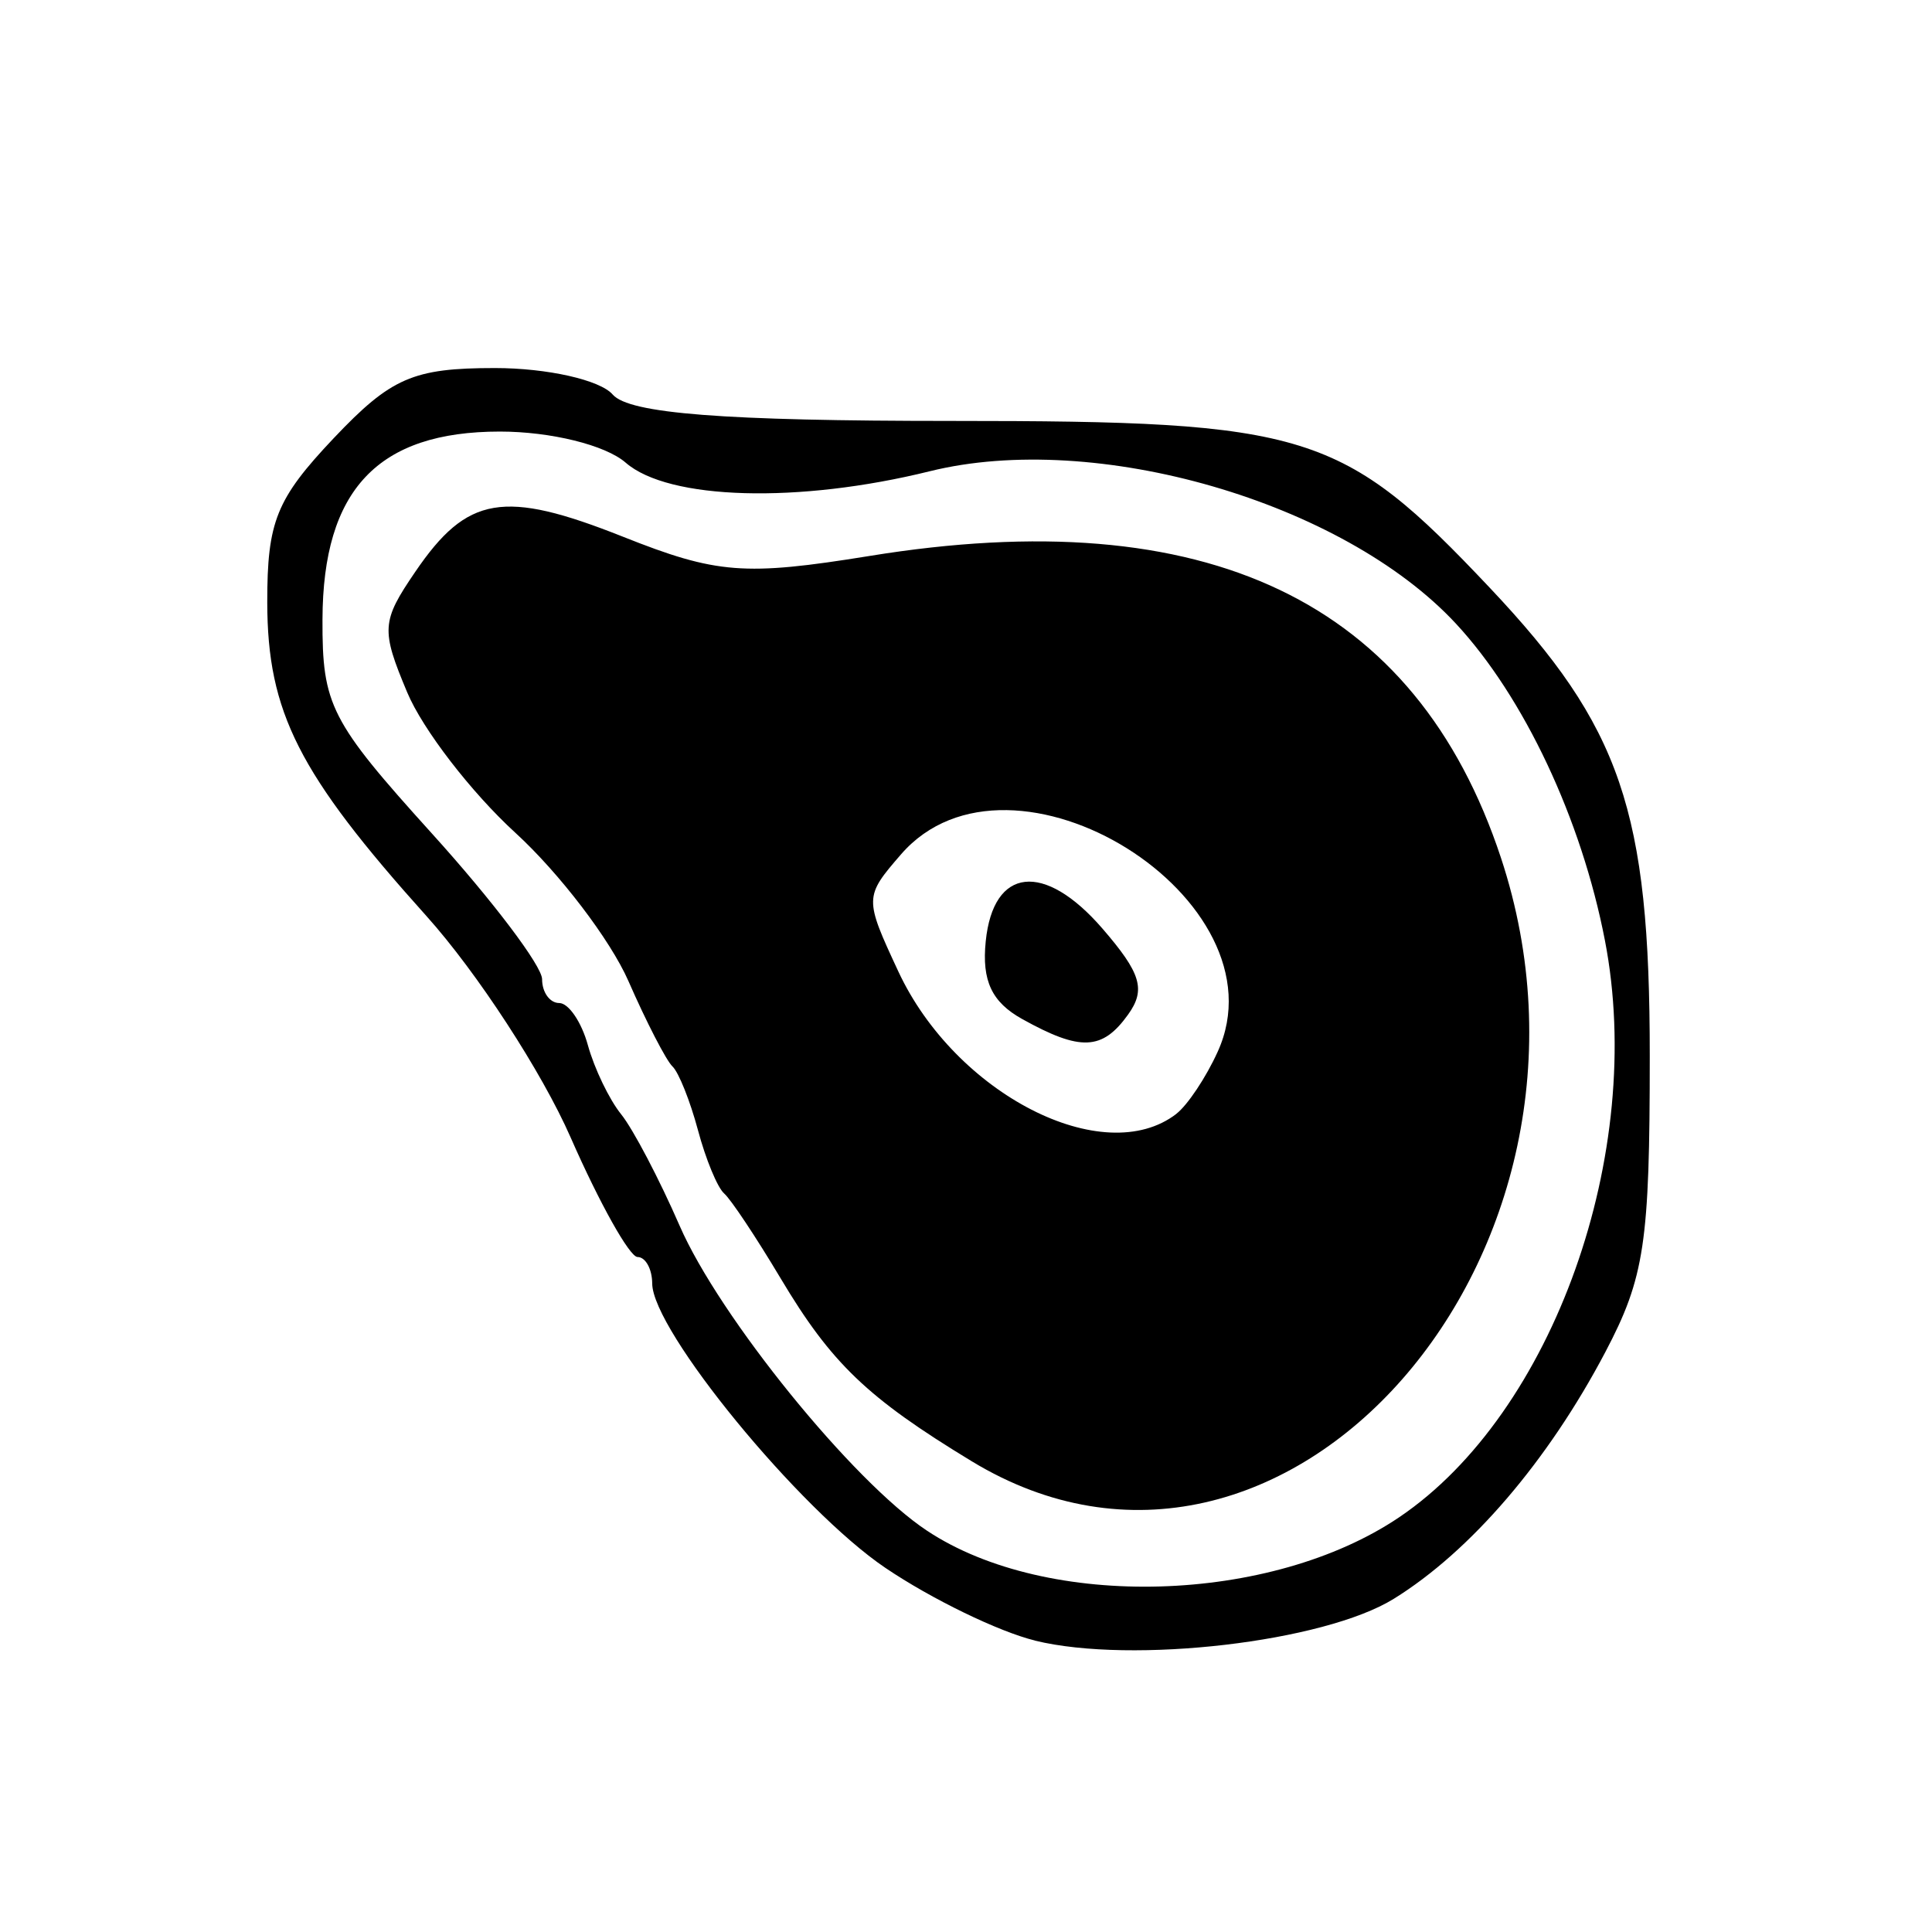 <svg xmlns="http://www.w3.org/2000/svg" stroke="currentColor" fill="currentColor" stroke-width="0" viewBox="0 0 24 24">
   <path
      d="M12.859 20.38c-.451-.11-1.288-.516-1.86-.903-1.07-.723-2.895-2.95-2.897-3.533-.001-.18-.083-.329-.182-.329-.099 0-.472-.667-.83-1.482-.357-.815-1.164-2.054-1.792-2.753C3.71 9.612 3.322 8.848 3.32 7.483c-.001-1.004.112-1.285.824-2.038.713-.753.987-.873 2.004-.873.648 0 1.307.148 1.463.329.206.237 1.376.328 4.218.328 4.424 0 4.843.13 6.678 2.073 1.632 1.728 1.987 2.767 1.987 5.815 0 2.323-.064 2.752-.553 3.681-.713 1.353-1.672 2.472-2.627 3.063-.867.537-3.245.814-4.455.52zm4.525-1.534c1.911-1.293 3.063-4.525 2.553-7.163-.291-1.508-1.006-3.026-1.852-3.937-1.407-1.514-4.476-2.402-6.535-1.892-1.63.403-3.245.358-3.778-.107-.25-.218-.93-.386-1.562-.386-1.516 0-2.199.723-2.204 2.334-.004 1.066.097 1.263 1.362 2.662.751.83 1.366 1.643 1.366 1.807 0 .163.096.296.213.296.116 0 .277.236.356.524.08.289.265.675.414.859.148.184.474.806.725 1.382.492 1.132 2.154 3.182 3.074 3.79 1.496.992 4.272.911 5.868-.169zm-5.315-.695c-1.296-.787-1.742-1.215-2.373-2.273-.302-.506-.617-.98-.7-1.052-.083-.072-.23-.427-.326-.788-.097-.362-.239-.717-.316-.79-.077-.072-.324-.55-.548-1.062-.225-.512-.857-1.34-1.403-1.84-.547-.5-1.153-1.286-1.345-1.746-.326-.777-.32-.881.1-1.496.646-.949 1.099-1.025 2.58-.437 1.166.464 1.511.49 3.059.24 4.195-.683 6.793.558 7.848 3.748 1.627 4.92-2.7 9.852-6.576 7.496zm2.544-4.315c.138-.106.369-.452.513-.77.865-1.895-2.565-4.033-3.934-2.452-.456.526-.456.545-.033 1.453.71 1.524 2.55 2.466 3.454 1.77zM12.7 12.66c-.38-.211-.505-.476-.455-.966.093-.924.727-.994 1.449-.16.481.556.542.76.319 1.07-.32.446-.591.457-1.313.056z" />
</svg>